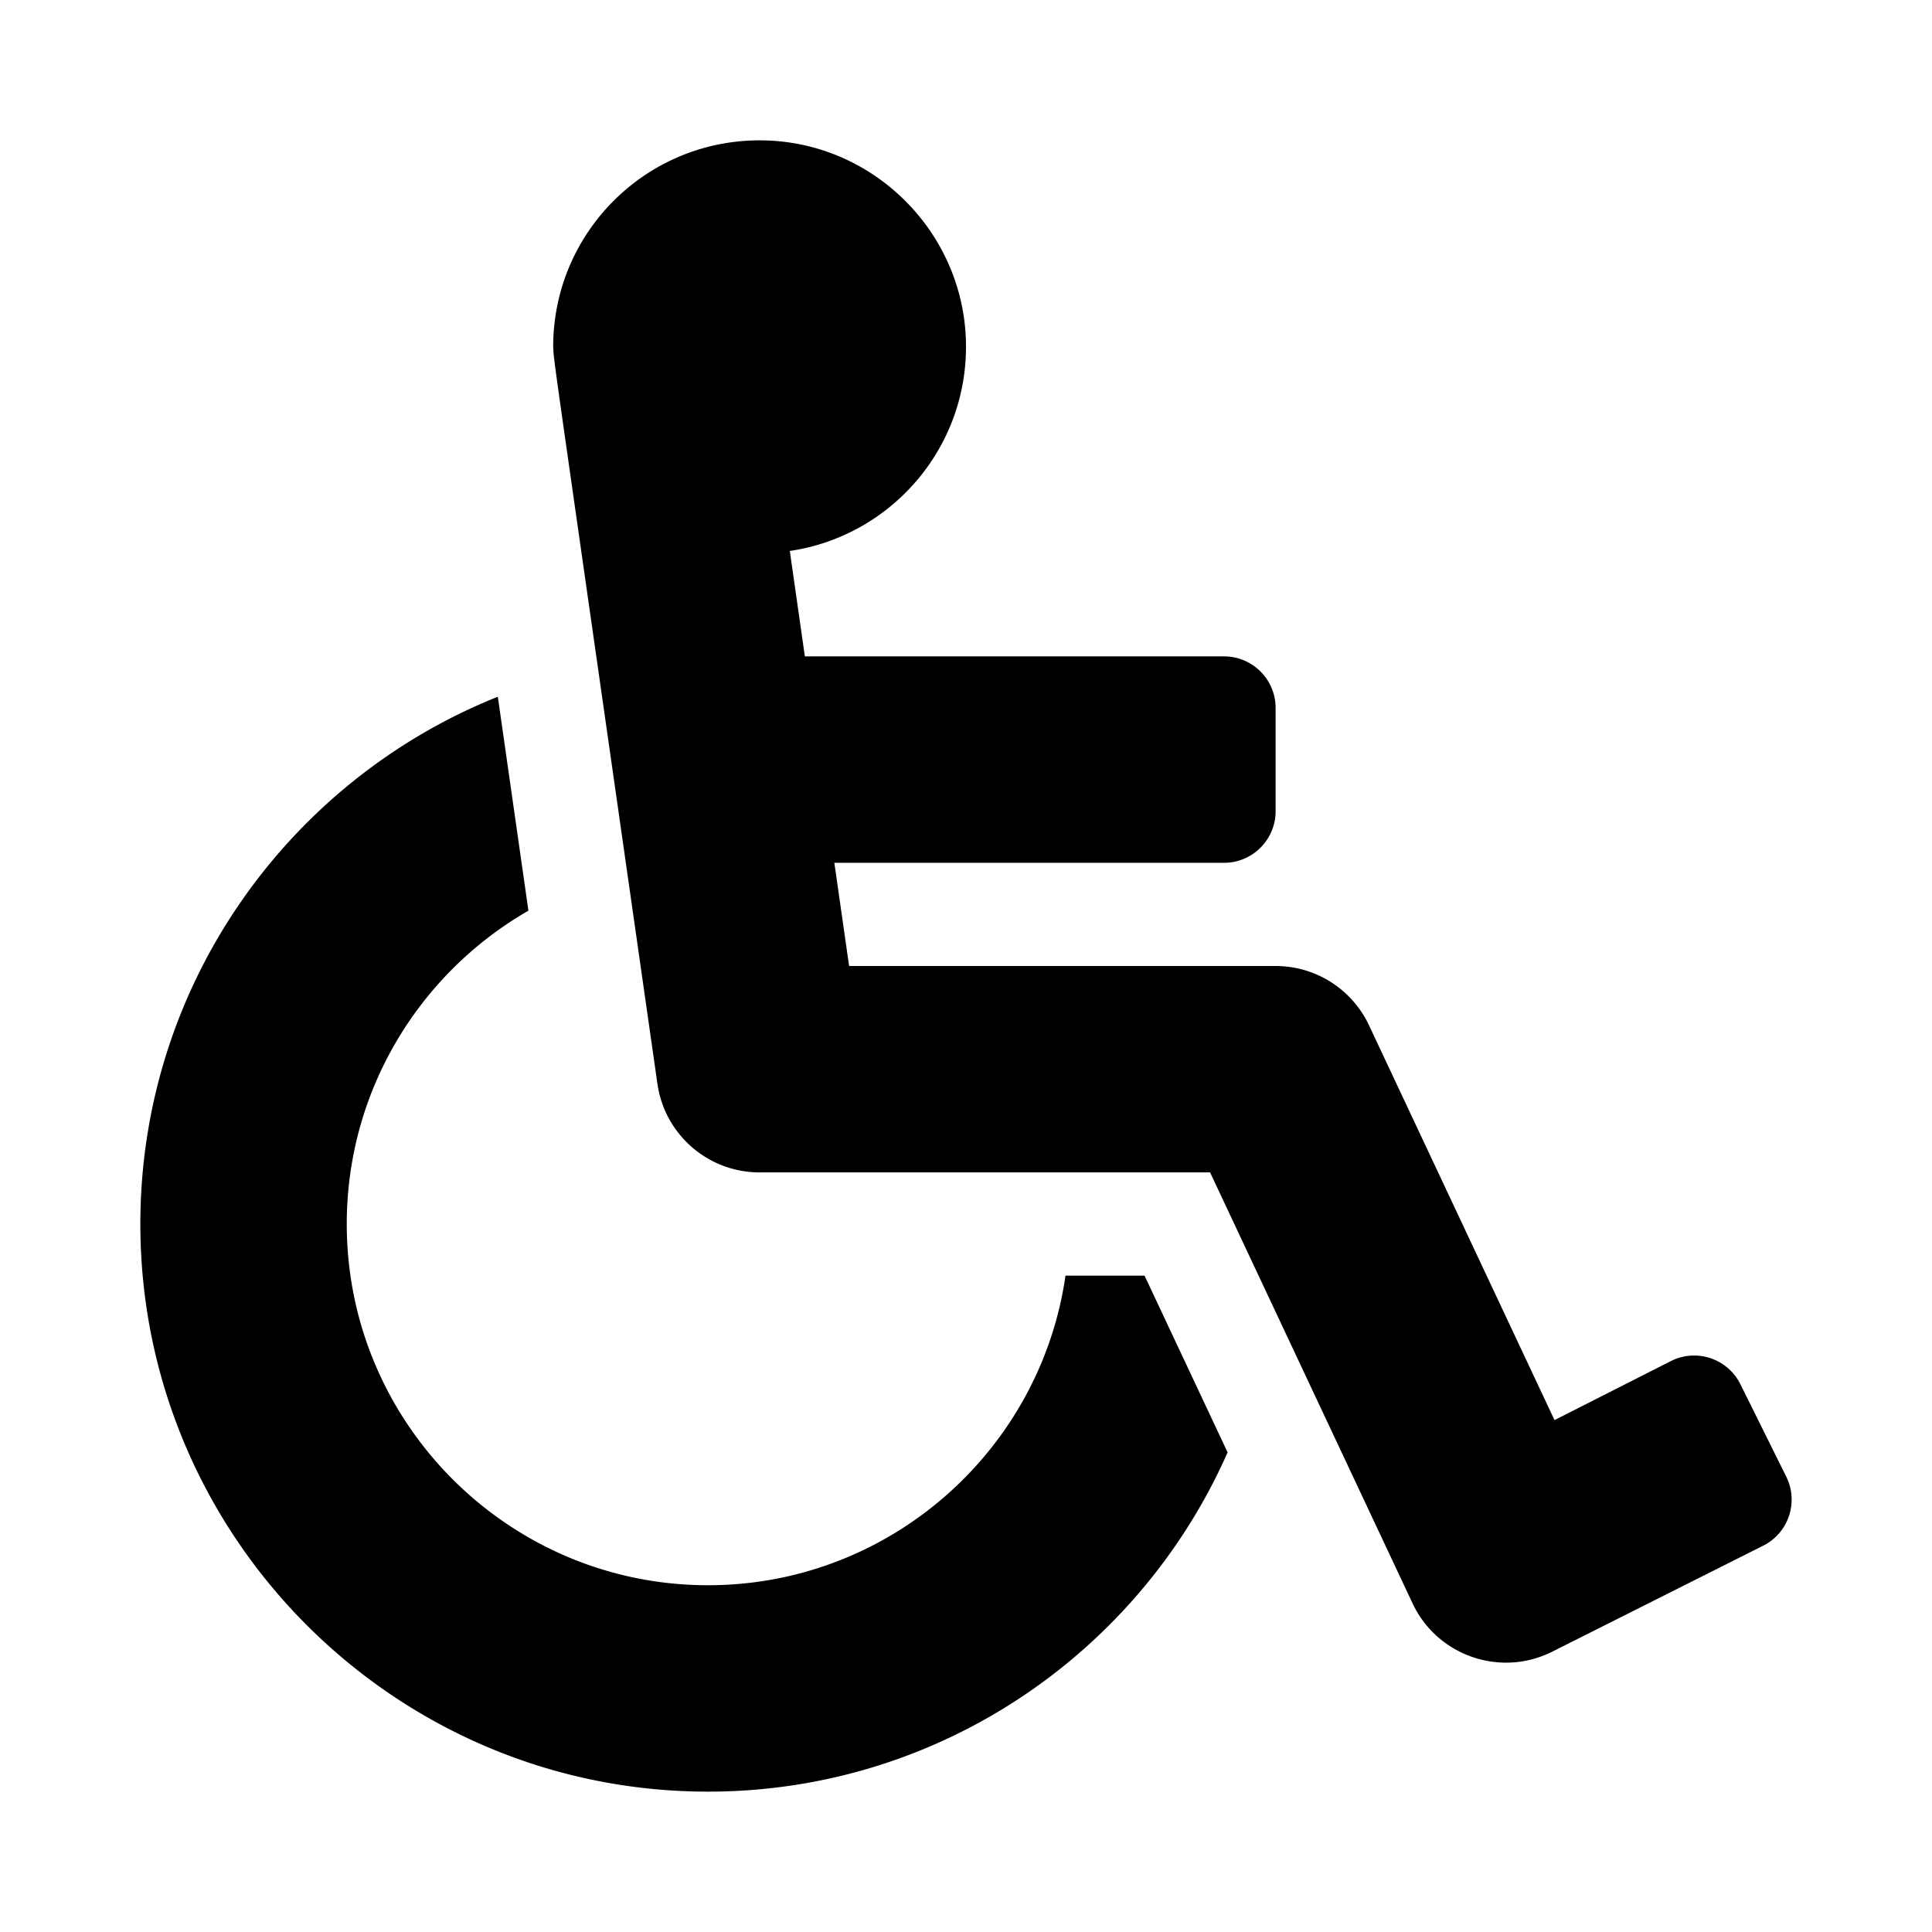 <svg xmlns="http://www.w3.org/2000/svg" width="100%" height="100%" viewBox="0 0 599.04 599.04"><path d="M539.621 429.189l14.227 28.663c3.929 7.915 0.697 17.516-7.218 21.445l-65.465 32.886c-16.049 7.967-35.556 1.194-43.189-15.055L375.199 363.52H235.52c-15.925 0-29.426-11.71-31.679-27.475C169.953 98.828 171.9 113.564 171.52 107.52c0-36.358 30.318-65.635 67.052-63.929 33.271 1.545 60.048 28.905 60.925 62.201 0.868 32.933-23.152 60.423-54.608 65.039l4.67 32.69H379.52c8.837 0 16 7.163 16 16v32c0 8.837-7.163 16-16 16H258.702l4.572 32H395.52a32 32 0 0 1 28.962 18.392L481.997 440.32l36.178-18.349c7.915-3.929 17.517-0.697 21.446 7.218zM354.878 395.52h-24.506c-7.788 54.204-54.528 96-110.852 96-61.757 0-112-50.243-112-112 0-41.505 22.694-77.809 56.324-97.156-3.712-25.965-6.844-47.86-9.488-66.333C89.476 241.984 43.52 305.483 43.52 379.52c0 97.047 78.953 176 176 176 71.87 0 133.806-43.308 161.11-105.192L354.878 395.52z" /></svg>